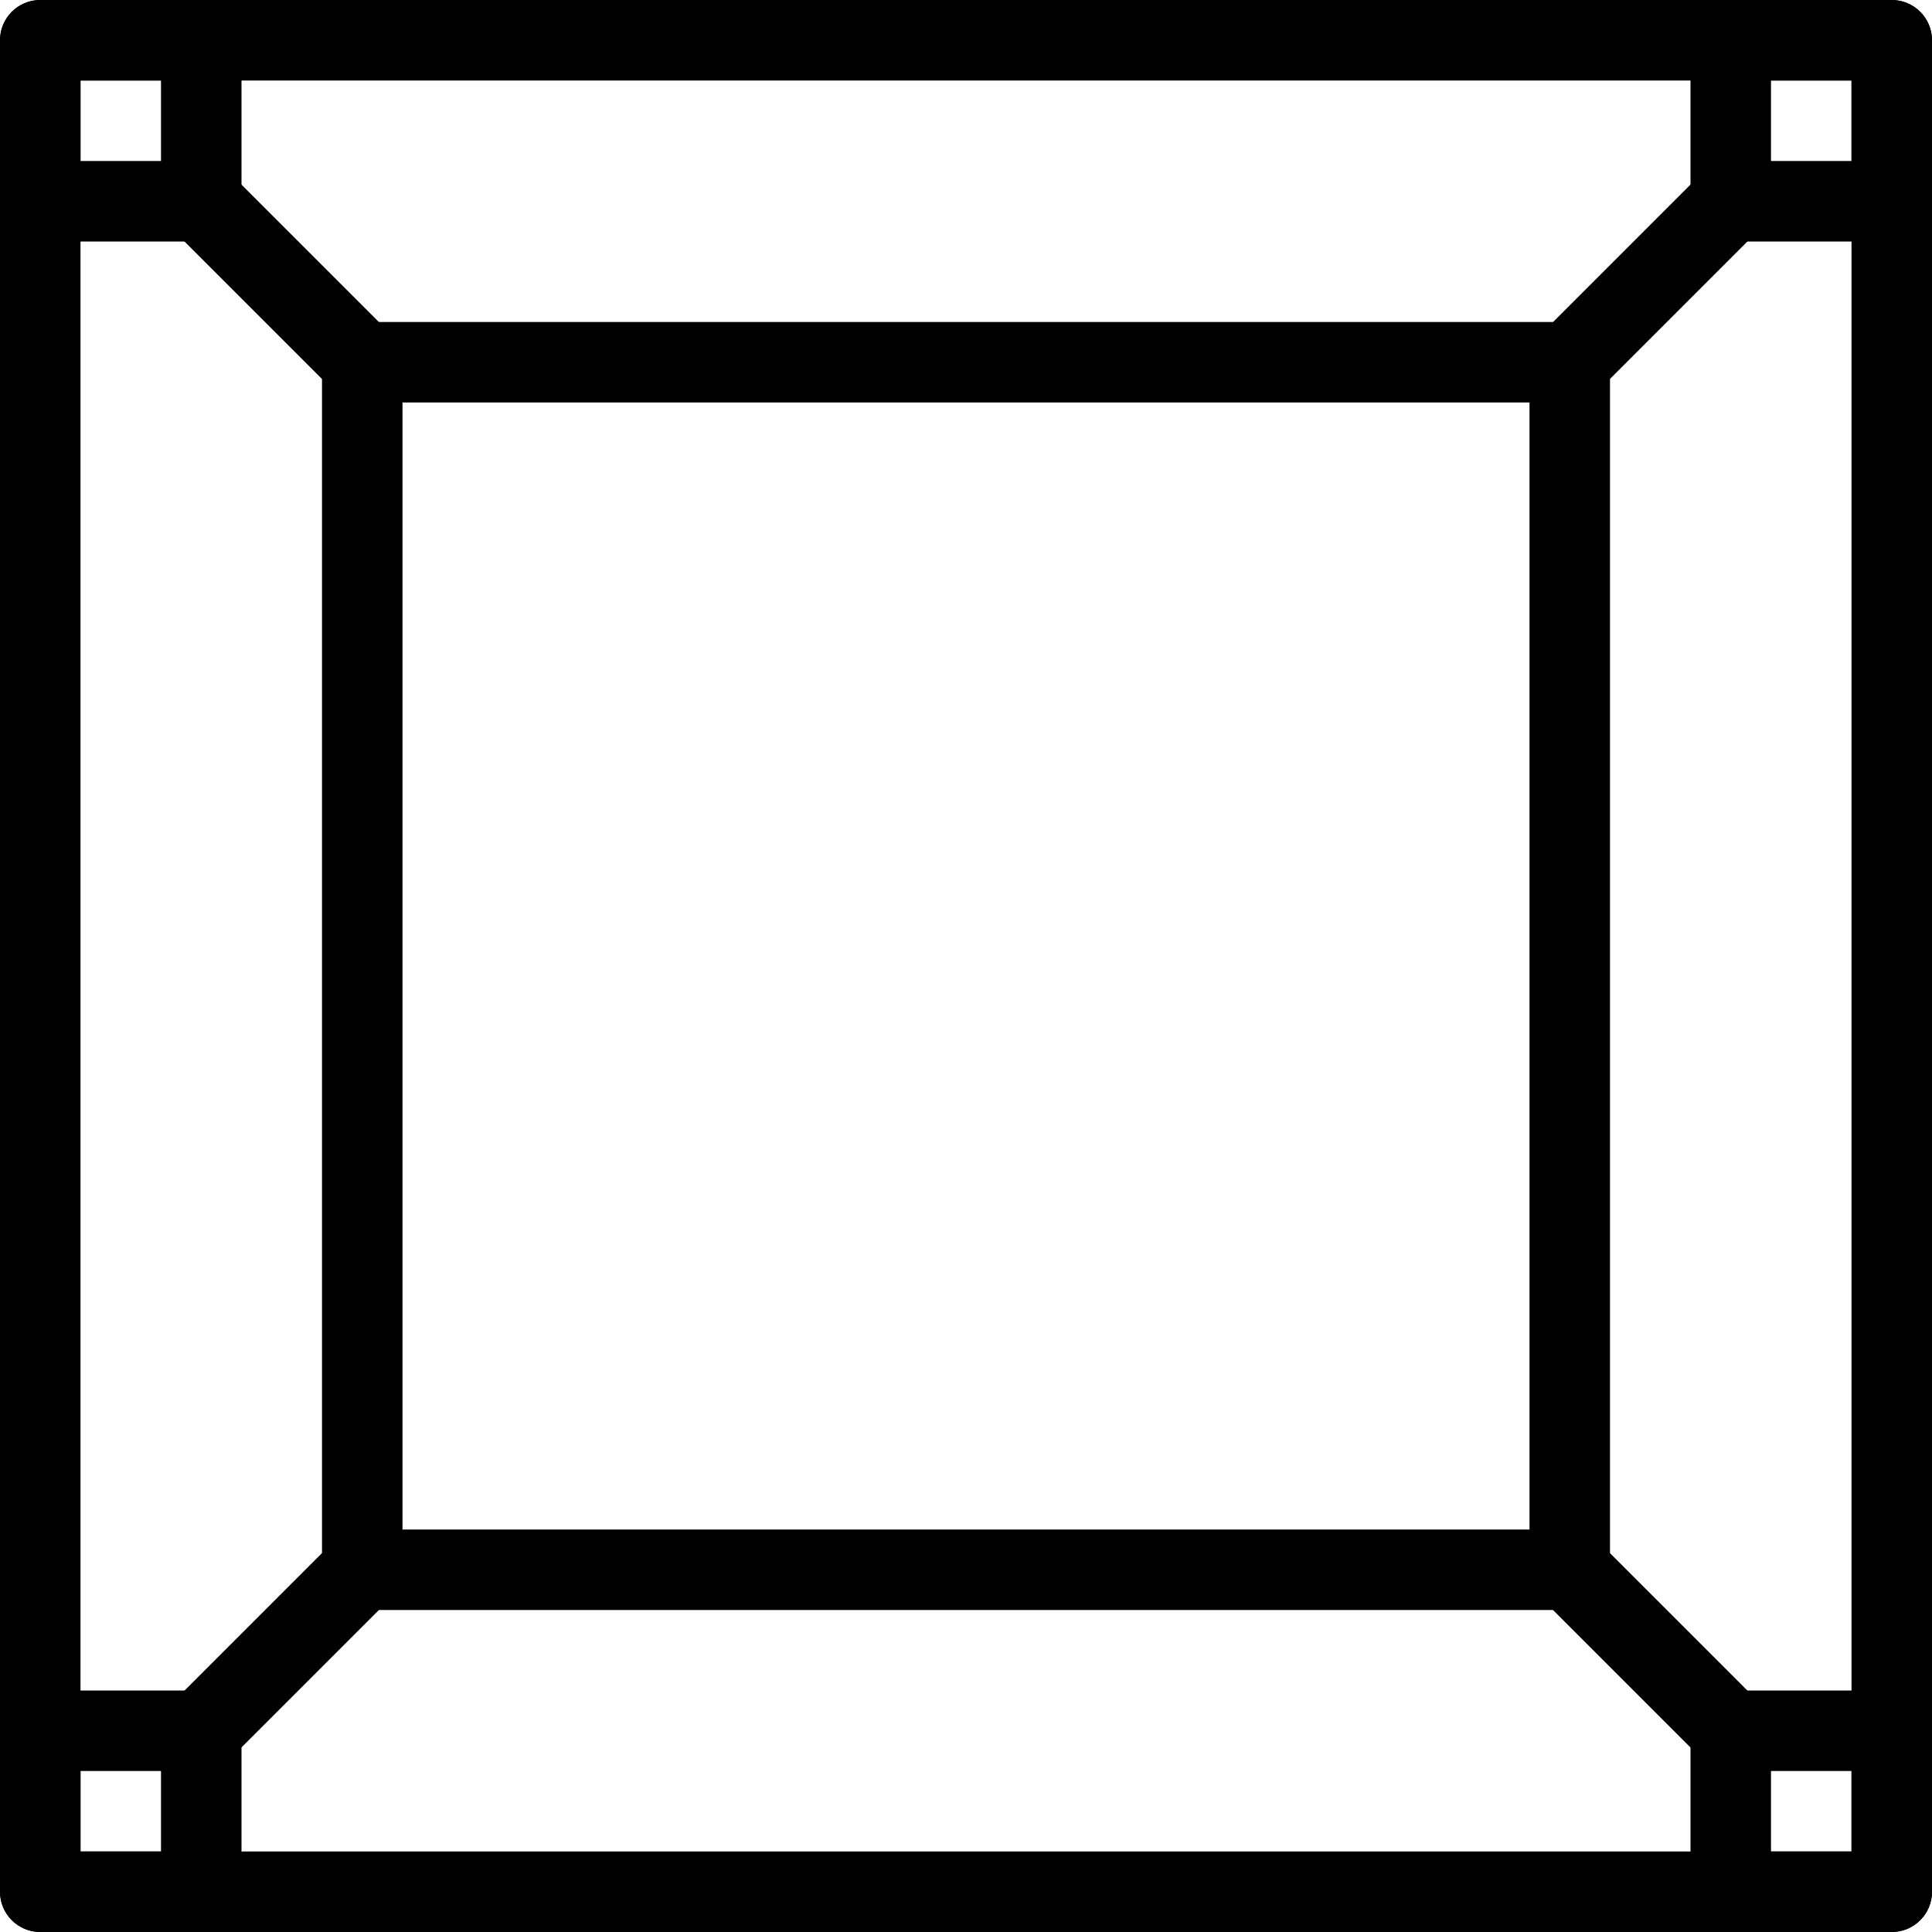 <?xml version="1.0" encoding="iso-8859-1"?>
<!-- Generator: Adobe Illustrator 19.2.1, SVG Export Plug-In . SVG Version: 6.00 Build 0)  -->
<svg version="1.1" xmlns="http://www.w3.org/2000/svg" xmlns:xlink="http://www.w3.org/1999/xlink" x="0px" y="0px"
	 viewBox="0 0 24 24" style="enable-background:new 0 0 24 24;" xml:space="preserve">
<g id="Photo_frame">
</g>
<g id="Photo_frame_2">
</g>
<g id="Photo_frame_3">
</g>
<g id="Photo_frame__4">
</g>
<g id="Photo_frame_5">
	<g id="Layer_6">
	</g>
</g>
<g id="Photo_frame_6">
</g>
<g id="Photo_frame_7">
</g>
<g id="Round_Frame_1">
</g>
<g id="Rectangle_Frame_1">
</g>
<g id="Square_Frame_1">
</g>
<g id="Rectangle_Frame_2">
</g>
<g id="Oval_Frame_1">
</g>
<g id="Round_Frame_2">
</g>
<g id="Rectangle_Frame_3">
</g>
<g id="Rectangle_Frame_4">
</g>
<g id="Rectangle_Frame_5">
</g>
<g id="Square_Frame_2">
</g>
<g id="Rectangle_Frame_6">
</g>
<g id="Rectangle_Frame_7">
</g>
<g id="Oval_Frame_2">
</g>
<g id="Round_Frame_3">
</g>
<g id="Rectangle_Frame_8">
</g>
<g id="Square_Frame_3">
</g>
<g id="Rectangle_Frame_9">
</g>
<g id="Rectangle_Frame_10">
</g>
<g id="Square_Frame_4">
	<g>
		<g>
			<path d="M2.5,3h-2C0.224,3,0,2.776,0,2.5v-2C0,0.224,0.224,0,0.5,0h2C2.776,0,3,0.224,3,0.5v2C3,2.776,2.776,3,2.5,3z M1,2h1V1H1
				V2z"/>
		</g>
		<g>
			<path d="M23.5,3h-2C21.224,3,21,2.776,21,2.5v-2C21,0.224,21.224,0,21.5,0h2C23.776,0,24,0.224,24,0.5v2
				C24,2.776,23.776,3,23.5,3z M22,2h1V1h-1V2z"/>
		</g>
		<g>
			<path d="M2.5,24h-2C0.224,24,0,23.776,0,23.5v-2C0,21.224,0.224,21,0.5,21h2C2.776,21,3,21.224,3,21.5v2
				C3,23.776,2.776,24,2.5,24z M1,23h1v-1H1V23z"/>
		</g>
		<g>
			<path d="M23.5,24h-2c-0.276,0-0.5-0.224-0.5-0.5v-2c0-0.276,0.224-0.5,0.5-0.5h2c0.276,0,0.5,0.224,0.5,0.5v2
				C24,23.776,23.776,24,23.5,24z M22,23h1v-1h-1V23z"/>
		</g>
		<g>
			<path d="M19.5,20h-15C4.224,20,4,19.776,4,19.5v-15C4,4.224,4.224,4,4.5,4h15C19.776,4,20,4.224,20,4.5v15
				C20,19.776,19.776,20,19.5,20z M5,19h14V5H5V19z"/>
		</g>
		<g>
			<path d="M23.5,24h-23C0.224,24,0,23.776,0,23.5v-23C0,0.224,0.224,0,0.5,0h23C23.776,0,24,0.224,24,0.5v23
				C24,23.776,23.776,24,23.5,24z M1,23h22V1H1V23z"/>
		</g>
		<g>
			<path d="M4.5,5C4.372,5,4.244,4.951,4.146,4.854l-2-2c-0.195-0.195-0.195-0.512,0-0.707s0.512-0.195,0.707,0l2,2
				c0.195,0.195,0.195,0.512,0,0.707C4.756,4.951,4.628,5,4.5,5z"/>
		</g>
		<g>
			<path d="M19.5,5c-0.128,0-0.256-0.049-0.354-0.146c-0.195-0.195-0.195-0.512,0-0.707l2-2c0.195-0.195,0.512-0.195,0.707,0
				s0.195,0.512,0,0.707l-2,2C19.756,4.951,19.628,5,19.5,5z"/>
		</g>
		<g>
			<path d="M21.5,22c-0.128,0-0.256-0.049-0.354-0.146l-2-2c-0.195-0.195-0.195-0.512,0-0.707s0.512-0.195,0.707,0l2,2
				c0.195,0.195,0.195,0.512,0,0.707C21.756,21.951,21.628,22,21.5,22z"/>
		</g>
		<g>
			<path d="M2.5,22c-0.128,0-0.256-0.049-0.354-0.146c-0.195-0.195-0.195-0.512,0-0.707l2-2c0.195-0.195,0.512-0.195,0.707,0
				s0.195,0.512,0,0.707l-2,2C2.756,21.951,2.628,22,2.5,22z"/>
		</g>
	</g>
</g>
<g id="Rectangle_Frame_11">
</g>
<g id="Rectangle_Frame_12">
</g>
<g id="Square_Frame_5">
</g>
<g id="Rectangle_Frame_13">
</g>
<g id="Frame_1">
</g>
<g id="Frame_2">
</g>
<g id="Round_Frame_4">
</g>
<g id="Frame_3">
</g>
<g id="Frame_4">
</g>
<g id="Frame_5">
</g>
<g id="Frame_6">
</g>
<g id="Frame_7">
</g>
<g id="Frame_8">
</g>
<g id="Frame_9">
</g>
<g id="Frame_10">
</g>
<g id="Frame_11">
</g>
<g id="Frame_12">
</g>
<g id="Frame_13">
</g>
<g id="Frame_14">
</g>
<g id="Frame_15">
</g>
<g id="Frame_16">
</g>
<g id="Frame_17">
</g>
<g id="Frame_18">
</g>
<g id="Frame_19">
</g>
<g id="Frame_20">
</g>
<g id="Frame_21">
</g>
<g id="Frame_22">
</g>
<g id="Frame_23">
</g>
<g id="Frame_24">
</g>
<g id="Frame_25">
</g>
<g id="Frame_26">
</g>
<g id="Frame_27">
</g>
<g id="Frame_28">
</g>
<g id="Frame_29">
</g>
<g id="Frame_30">
</g>
<g id="Frame_Hole_1">
</g>
<g id="Frame_Hole_2">
</g>
<g id="Frame_Hole_3">
</g>
<g id="Frame_Hole_4">
</g>
<g id="Frame_31">
</g>
<g id="Frame_32">
</g>
<g id="Frame_33">
</g>
<g id="Frame_34">
</g>
<g id="Frame_35">
</g>
<g id="Dashed_Frame_1">
</g>
<g id="Dashed_Frame_2">
</g>
<g id="Dashed_Frame_3">
</g>
<g id="Dashed_Frame_4">
</g>
<g id="Dashed_Frame_5">
</g>
<g id="Dashed_Frame_6">
</g>
<g id="Dashed_Frame_7">
</g>
<g id="Dashed_Frame_8">
</g>
<g id="Dashed_Frame_9">
</g>
<g id="Dashed_Frame_10">
</g>
<g id="Dashed_Frame_11">
</g>
<g id="Dashed_Frame_12">
</g>
<g id="Dashed_Frame_13">
</g>
<g id="Dashed_Frame_14">
</g>
<g id="Dashed_Frame_15">
</g>
<g id="Dashed_Frame_16">
</g>
<g id="Dashed_Frame_17">
</g>
<g id="Dashed_Frame_18">
</g>
<g id="Dashed_Frame_19">
</g>
<g id="Dashed_Frame_20">
</g>
<g id="Dashed_Frame_25">
</g>
<g id="Dashed_Frame_26">
</g>
<g id="Dashed_Frame_27">
</g>
<g id="Dashed_Frame_28">
</g>
<g id="Dashed_Frame_29">
</g>
<g id="Dashed_Frame_30">
</g>
<g id="Dashed_Frame_31">
</g>
<g id="Dashed_Frame_32">
</g>
<g id="Dashed_Frame_33">
</g>
<g id="Dashed_Frame_35">
</g>
</svg>
